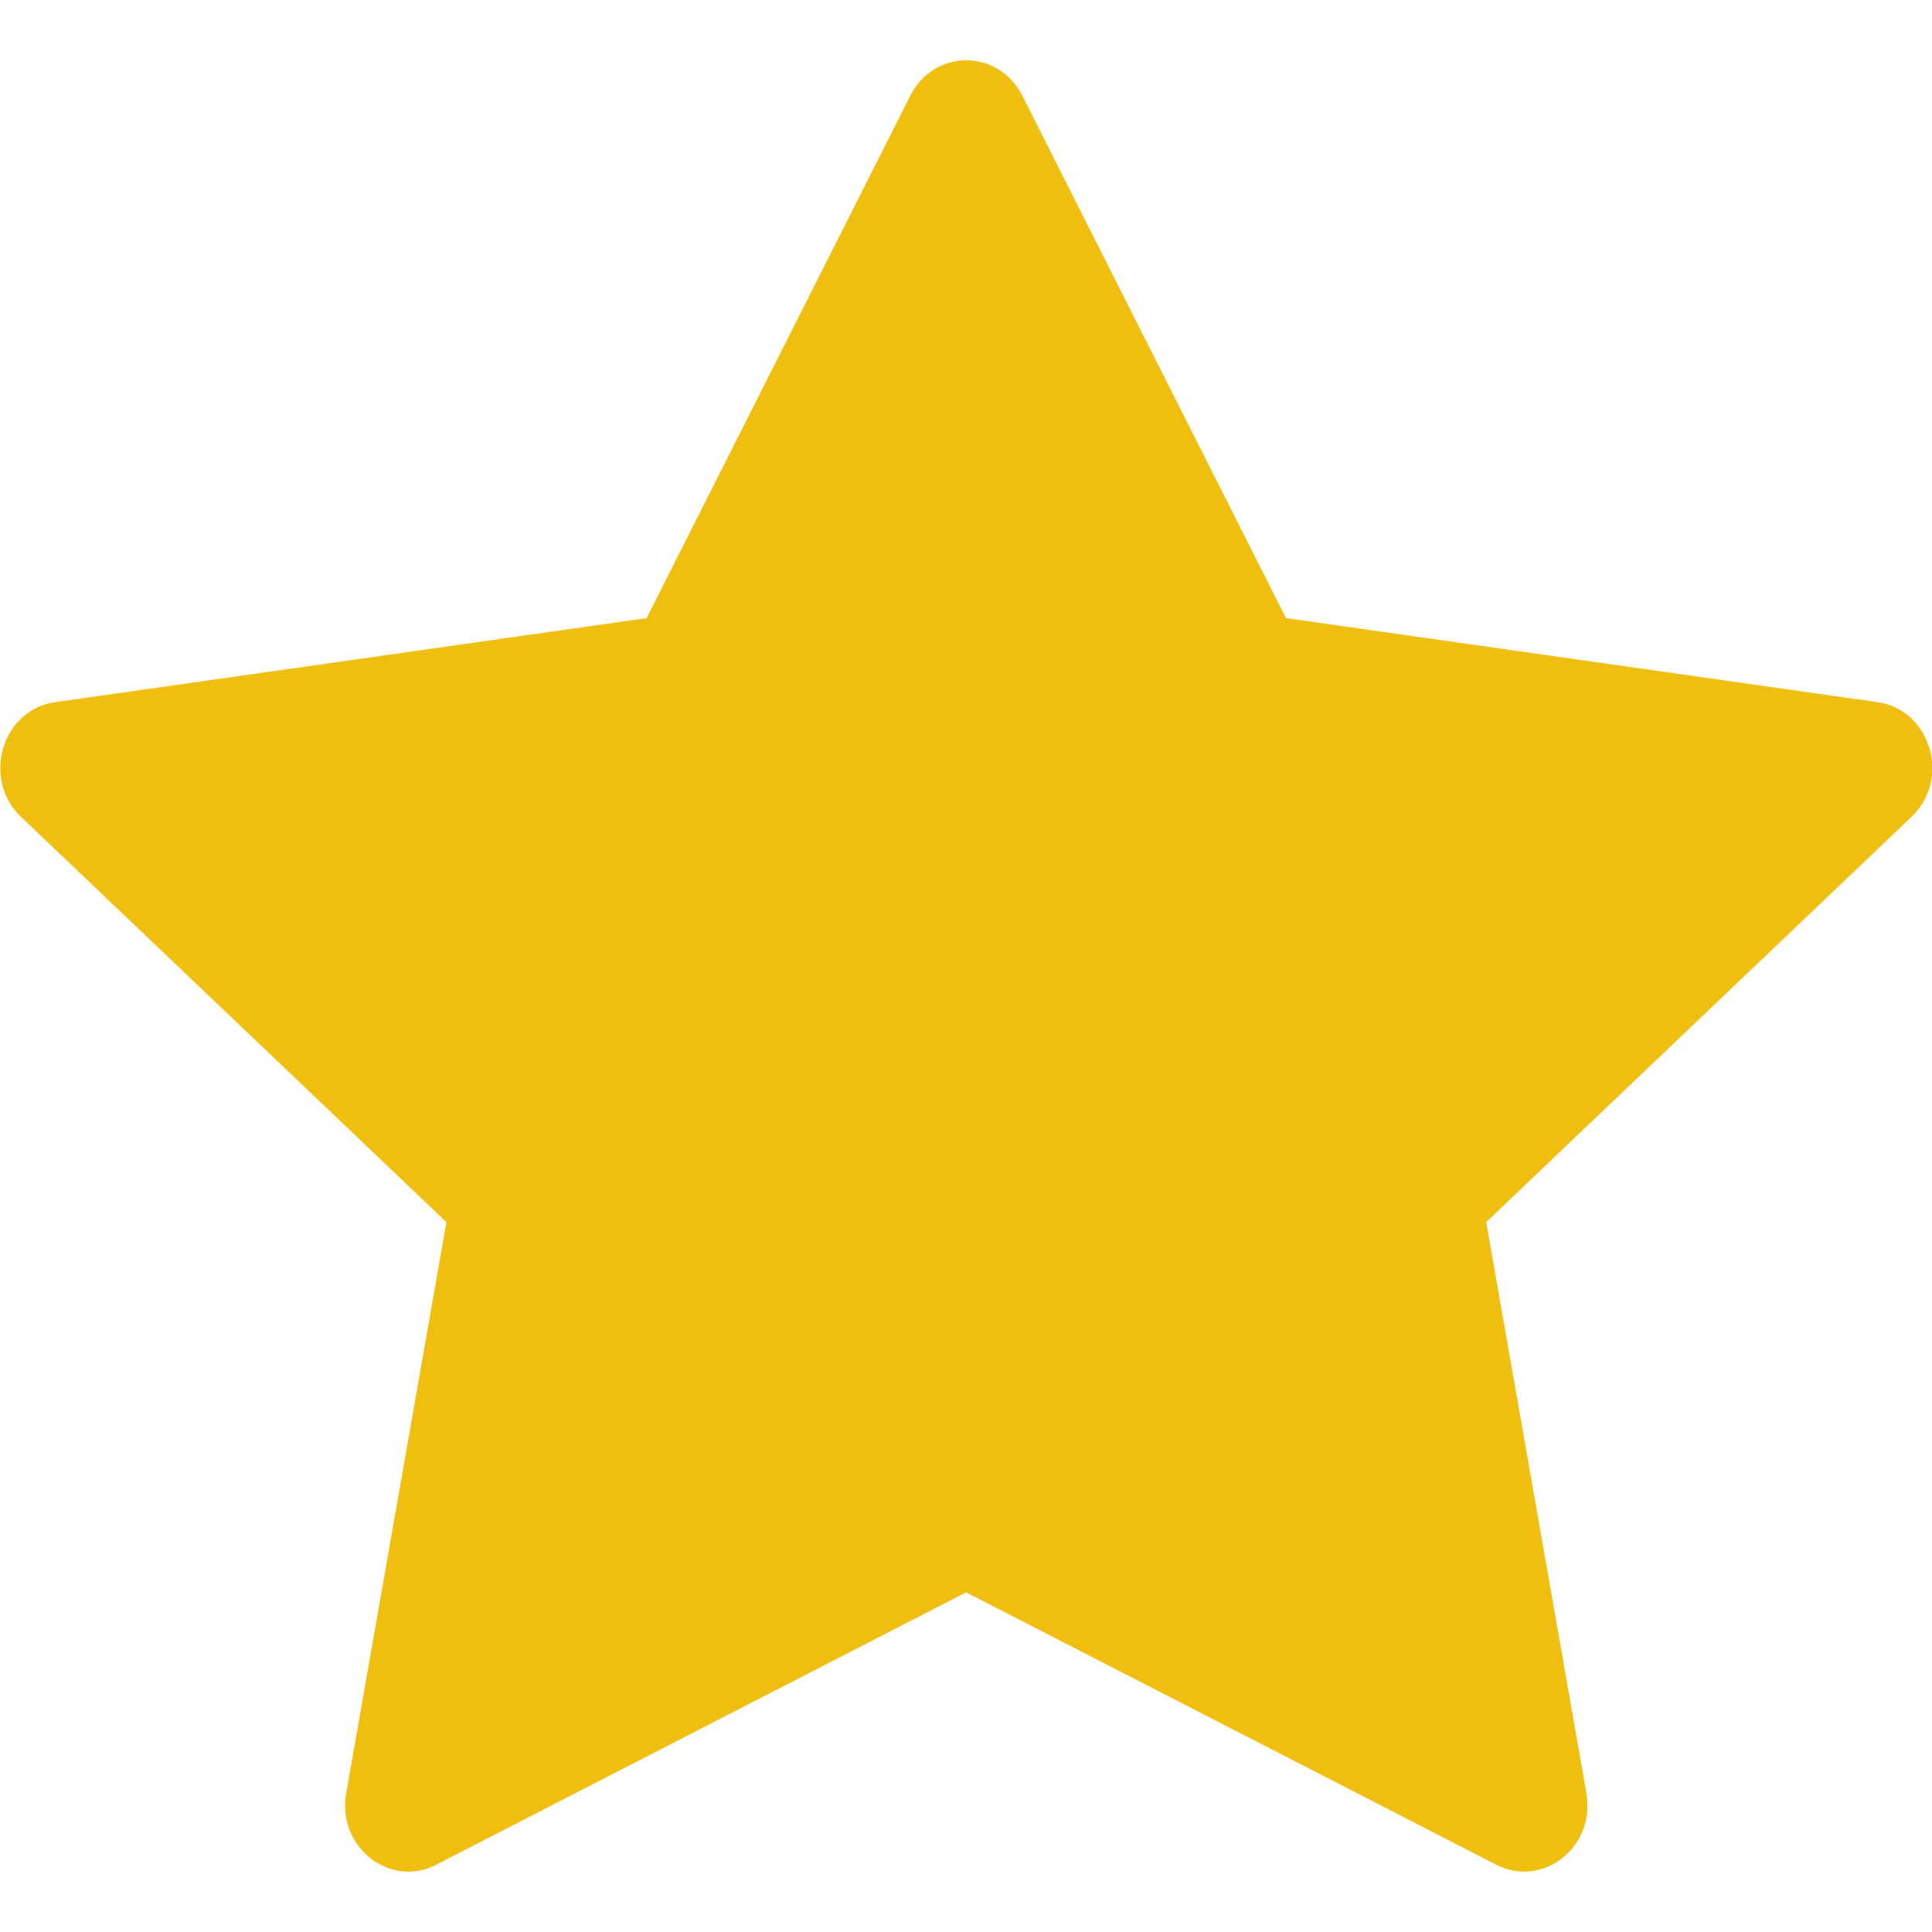 <svg width="16" height="16" viewBox="0 0 16 16" fill="none" xmlns="http://www.w3.org/2000/svg">
<path d="M3.613 15.443C3.227 15.641 2.789 15.294 2.867 14.851L3.697 10.121L0.174 6.765C-0.155 6.451 0.016 5.877 0.457 5.815L5.355 5.119L7.539 0.792C7.736 0.402 8.269 0.402 8.466 0.792L10.65 5.119L15.548 5.815C15.989 5.877 16.16 6.451 15.83 6.765L12.308 10.121L13.138 14.851C13.216 15.294 12.778 15.641 12.392 15.443L8.001 13.187L3.612 15.443H3.613Z" fill="#EFBE0F"/>
</svg>

